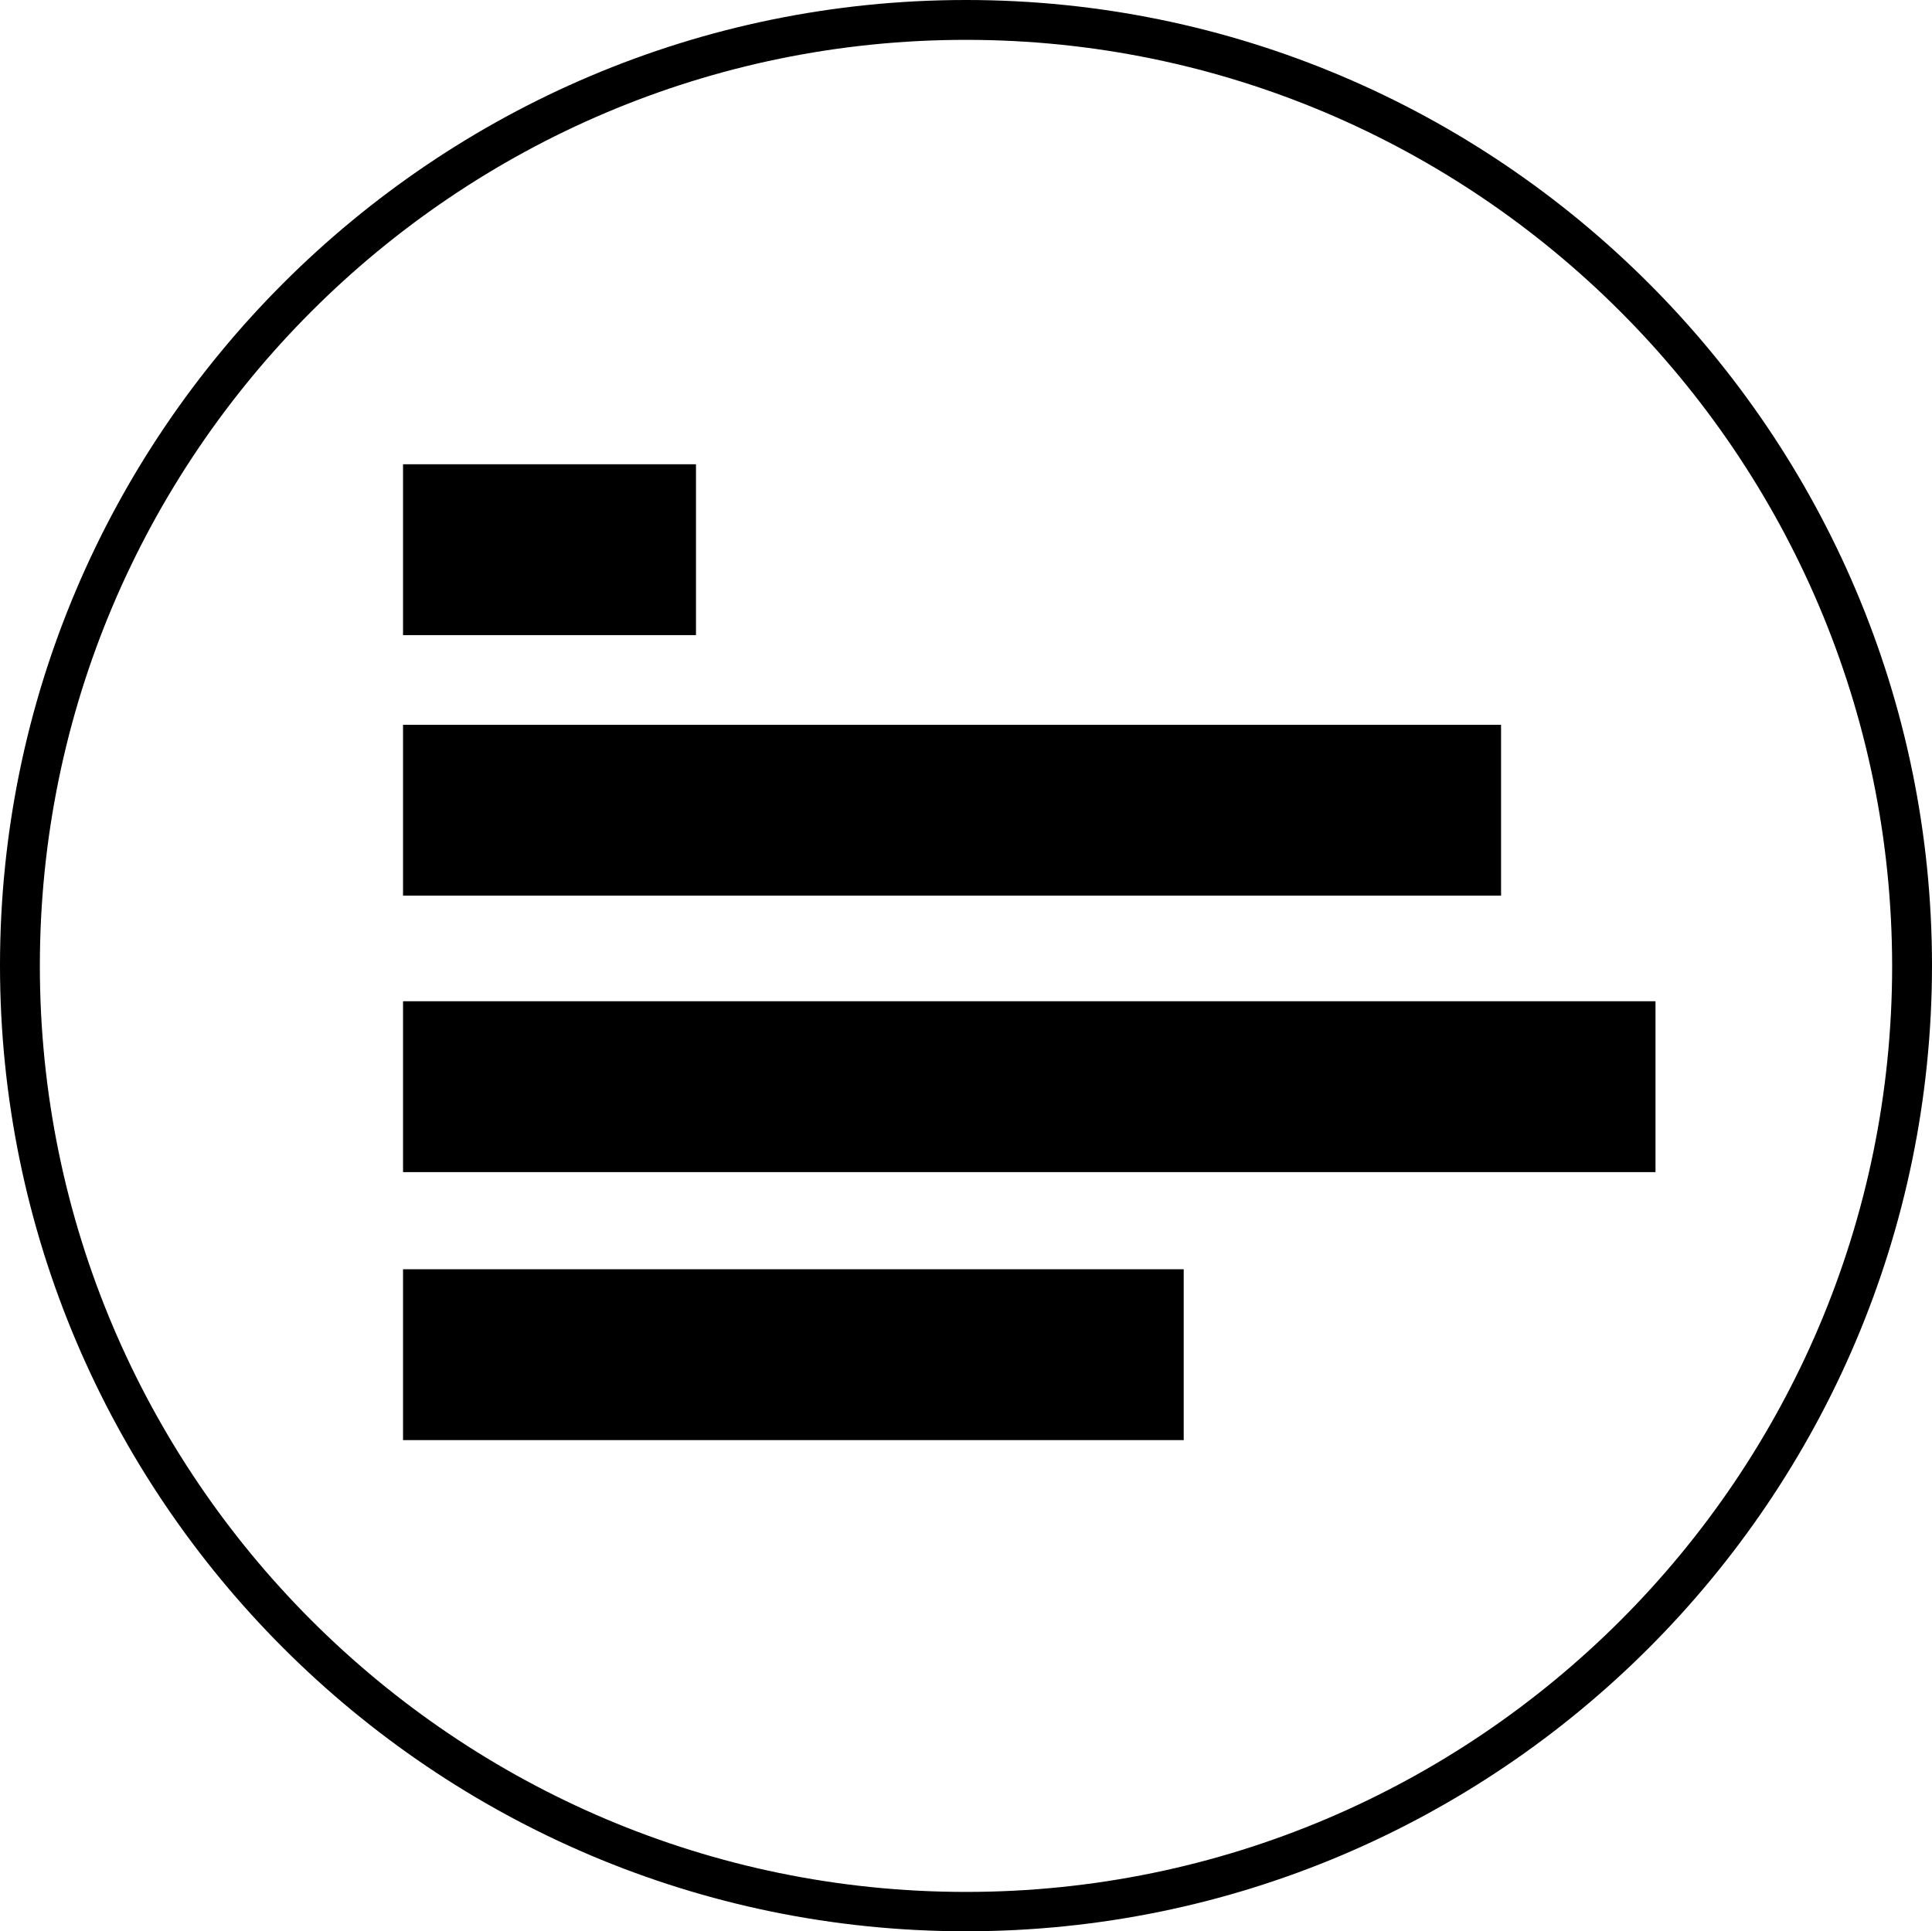 <?xml version="1.0" encoding="utf-8"?>
<!-- Generator: Adobe Illustrator 19.1.0, SVG Export Plug-In . SVG Version: 6.00 Build 0)  -->
<svg version="1.1" id="Layer_1" xmlns="http://www.w3.org/2000/svg" xmlns:xlink="http://www.w3.org/1999/xlink" x="0px" y="0px"
	 viewBox="-396 -112 387.8 387.7" style="enable-background:new -396 -112 387.8 387.7;" xml:space="preserve">
<path d="M-202.1,275.7c-106.9,0-193.9-87-193.9-193.9C-396-25-309-112-202.1-112S-8.2-25-8.2,81.9
	C-8.3,188.8-95.2,275.7-202.1,275.7L-202.1,275.7z M-202.1-104C-304.6-104-388-20.6-388,81.9s83.4,185.9,185.9,185.9
	S-16.2,184.4-16.2,81.9C-16.3-20.6-99.7-104-202.1-104L-202.1-104z"/>
<rect x="-315.1" y="33.5" width="220.4" height="34.3"/>
<rect x="-315.1" y="89" width="251.4" height="34.3"/>
<rect x="-315.1" y="142.8" width="156.7" height="34.3"/>
<rect x="-315.1" y="-18.8" width="58.8" height="34.3"/>
</svg>
